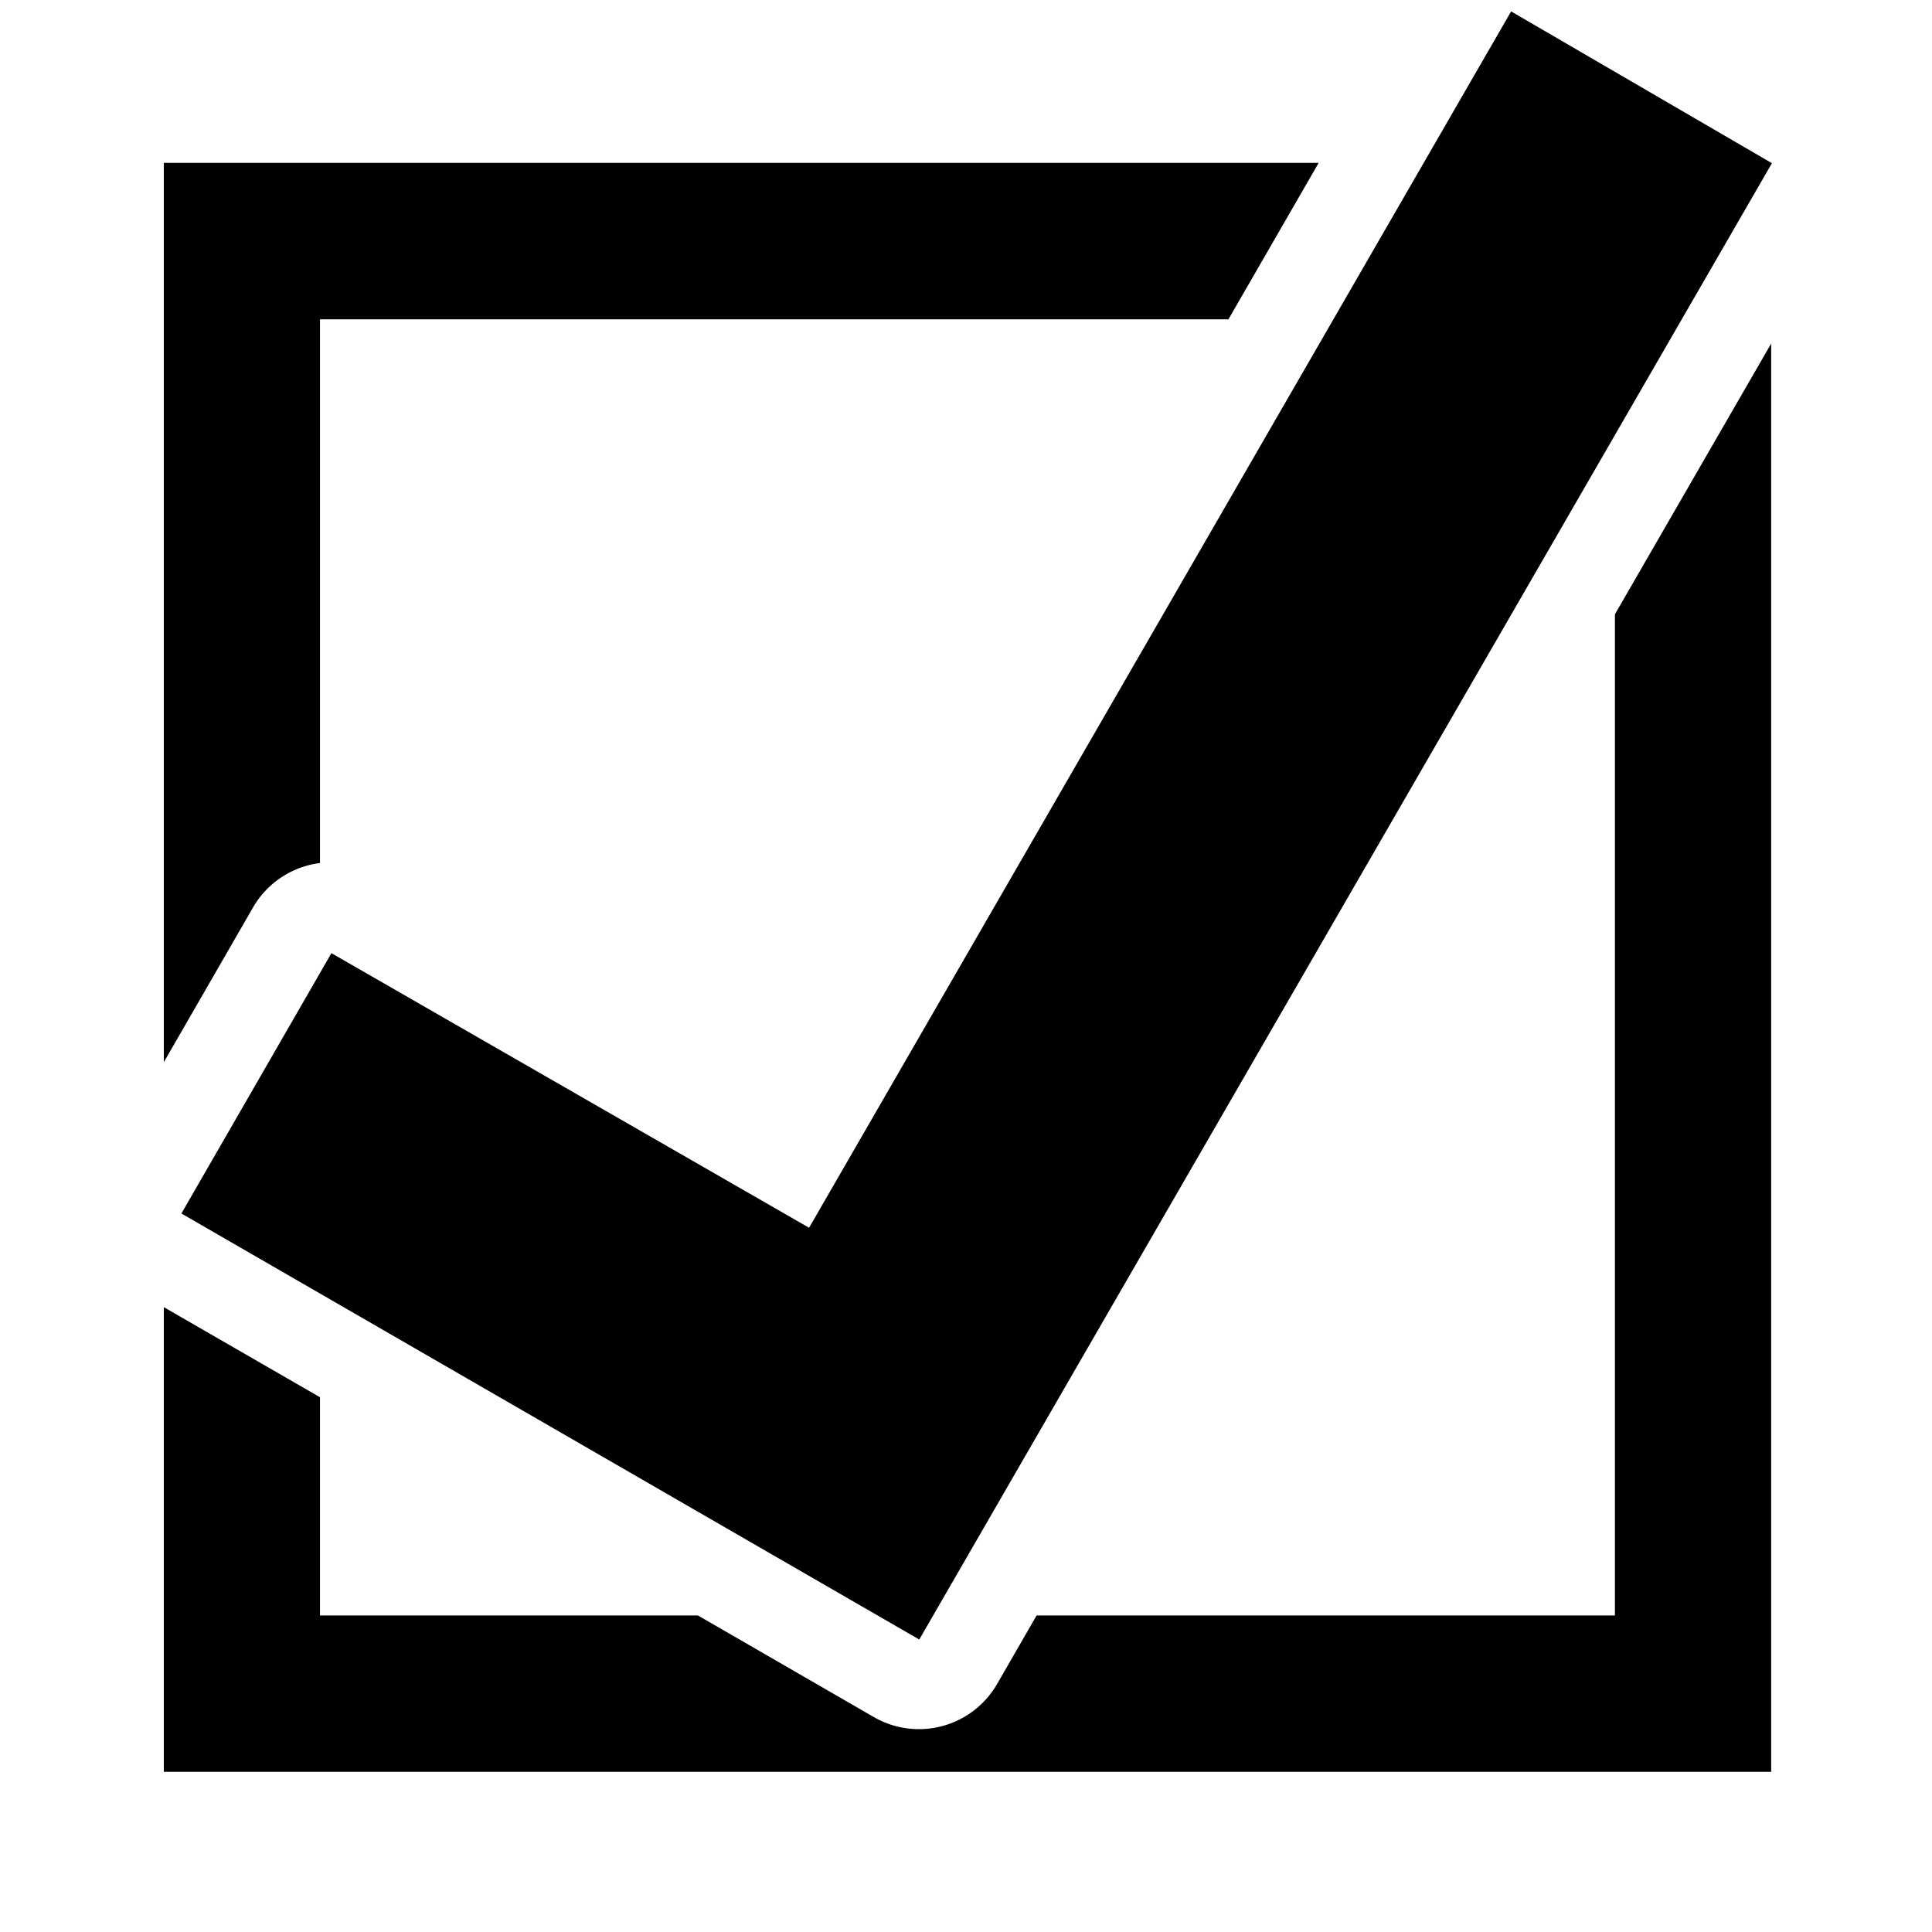 <?xml version="1.0" encoding="UTF-8" standalone="no"?>
<svg
   xmlns:dc="http://purl.org/dc/elements/1.1/"
   xmlns:cc="http://creativecommons.org/ns#"
   xmlns:rdf="http://www.w3.org/1999/02/22-rdf-syntax-ns#"
   xmlns:svg="http://www.w3.org/2000/svg"
   xmlns="http://www.w3.org/2000/svg"
   xmlns:sodipodi="http://sodipodi.sourceforge.net/DTD/sodipodi-0.dtd"
   xmlns:inkscape="http://www.inkscape.org/namespaces/inkscape"
   version="1.1"
   id="mdi-check-circle-outline"
   width="24"
   height="24"
   viewBox="0 0 24 24"
   sodipodi:docname="checkbox-ticked.svg"
   inkscape:version="1.0.1 (0767f8302a, 2020-10-17)">
  <defs
     id="defs7" />
  <sodipodi:namedview
     pagecolor="#ffffff"
     bordercolor="#666666"
     borderopacity="1"
     objecttolerance="10"
     gridtolerance="10"
     guidetolerance="10"
     inkscape:pageopacity="0"
     inkscape:pageshadow="2"
     inkscape:window-width="1920"
     inkscape:window-height="1052"
     id="namedview5"
     showgrid="false"
     inkscape:zoom="21.655145"
     inkscape:cx="17.246297"
     inkscape:cy="10.708779"
     inkscape:window-x="1920"
     inkscape:window-y="0"
     inkscape:window-maximized="1"
     inkscape:current-layer="mdi-check-circle-outline" />
  <path
     id="rect834"
     style="fill:#000000;stroke:none;stroke-width:0.756;stroke-linejoin:round"
     d="M 2.035 2.023 L 2.035 13.195 L 3.143 11.273 A 1.121 1.121 0 0 1 3.975 10.721 L 3.975 3.967 L 15.26 3.967 L 16.381 2.023 L 2.035 2.023 z M 22.002 4.268 L 20.061 7.631 L 20.061 20.068 L 12.877 20.068 L 12.387 20.918 A 1.121 1.121 0 0 1 10.855 21.33 L 8.67 20.068 L 3.975 20.068 L 3.975 17.357 L 2.035 16.238 L 2.035 22.01 L 22.002 22.01 L 22.002 4.268 z " />
  <g
     id="g845"
     transform="matrix(1.464,0,0,1.464,-5.519,-9.102)"
     style="stroke:none">
    <path
       id="path2"
       style="stroke:none;stroke-width:0.595;stroke-miterlimit:4;stroke-dasharray:none"
       sodipodi:type="inkscape:offset"
       inkscape:radius="0"
       inkscape:original="M 16.591797 6.3144531 L 10.634766 16.634766 L 6.5820312 14.304688 L 5.3085938 16.513672 L 11.570312 20.128906 L 18.804688 7.6015625 L 16.591797 6.3144531 z "
       d="M 16.592,6.314 10.635,16.635 6.582,14.305 5.309,16.514 11.57,20.129 18.805,7.602 Z" />
  </g>
  <g
     id="g871"
     transform="matrix(1.464,0,0,1.464,-5.519,-9.102)"
     style="stroke:none" />
</svg>
